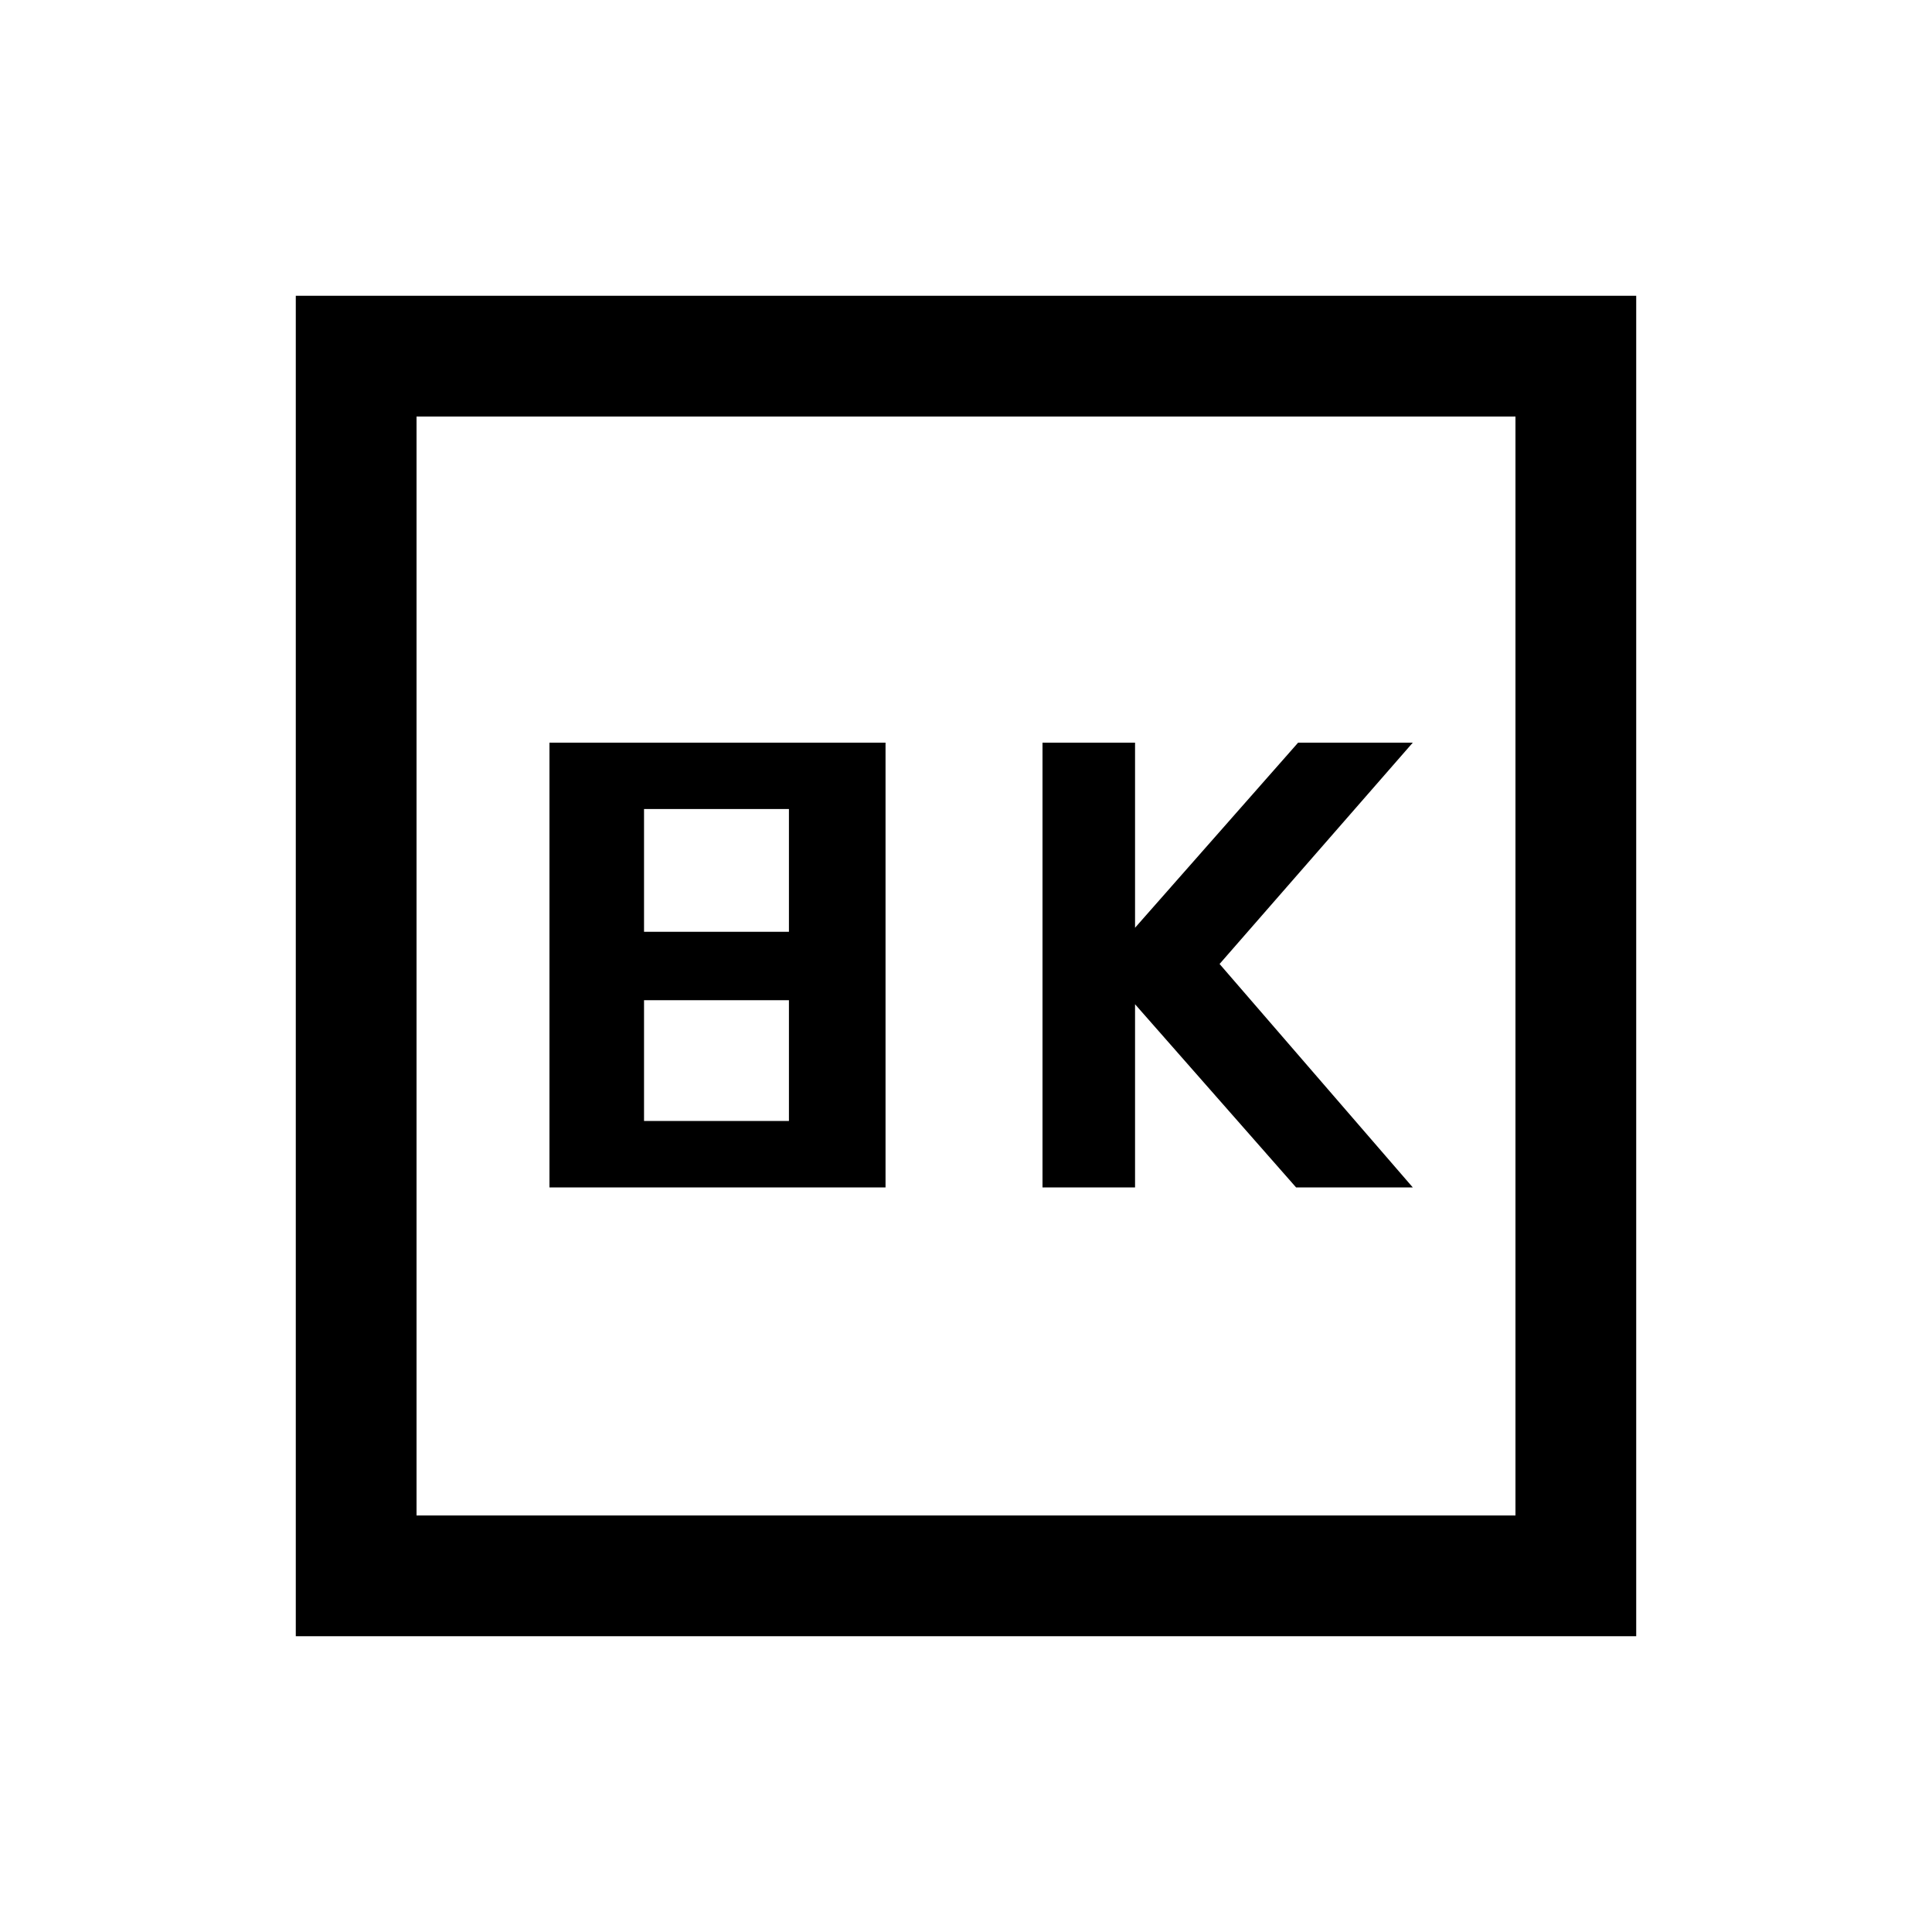 <svg xmlns="http://www.w3.org/2000/svg" height="20" width="20"><path d="M10.792 12.292h.958v-1.896l1.667 1.896h1.208l-2-2.313 2-2.291h-1.187L11.75 9.604V7.688h-.958Zm-5.104 0h3.479V7.688H5.688Zm.979-2.646V8.375h1.5v1.271Zm0 1.958v-1.25h1.5v1.25Zm-3.605 5.334V3.062h13.876v13.876Zm1.25-1.25h11.376V4.312H4.312Zm0 0V4.312v11.376Z"/></svg>